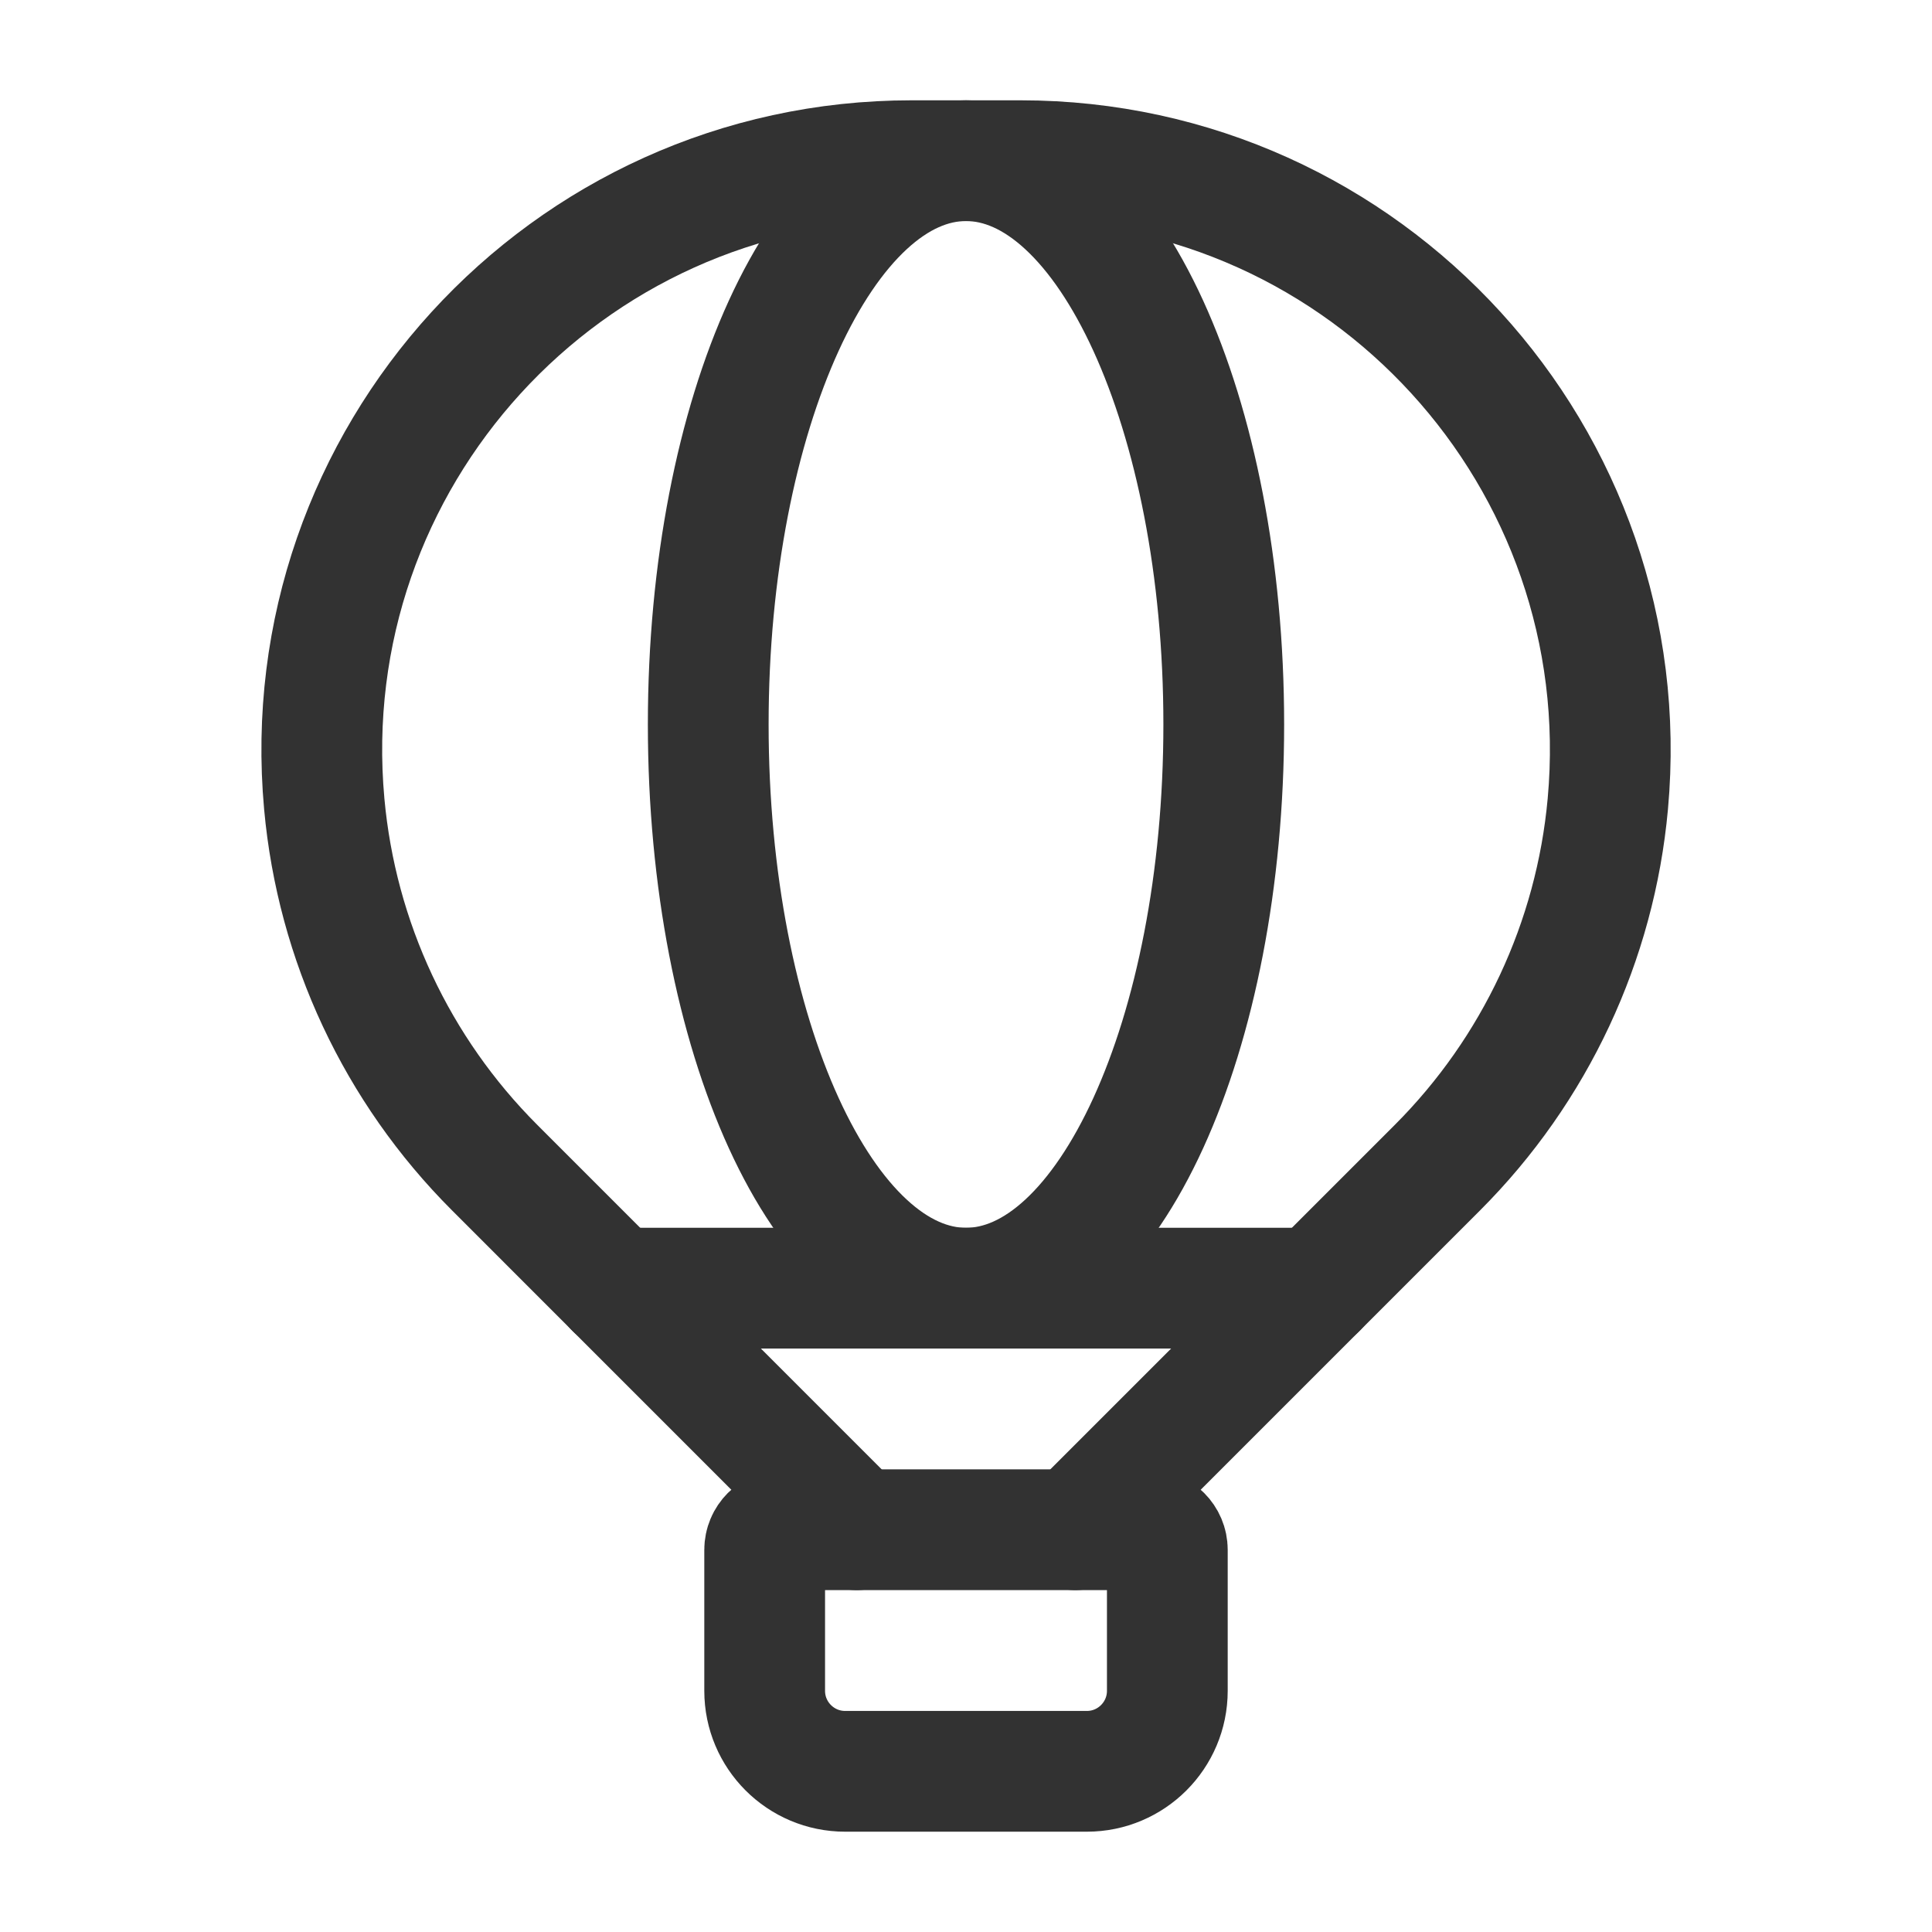 <svg width="24" height="24" viewBox="0 0 24 24" fill="none" xmlns="http://www.w3.org/2000/svg">
<path fill-rule="evenodd" clip-rule="evenodd" d="M9.749 19.003H14.251C14.389 19.003 14.501 19.115 14.501 19.253V21.004C14.501 21.556 14.053 22.004 13.501 22.004H10.499C9.947 22.004 9.499 21.556 9.499 21.004V19.253C9.499 19.115 9.611 19.003 9.749 19.003Z" stroke="#323232" stroke-width="1.5" stroke-linecap="round" stroke-linejoin="round"/>
<path fill-rule="evenodd" clip-rule="evenodd" d="M12 16.002C13.769 16.002 15.202 12.866 15.202 8.999C15.202 5.131 13.769 1.996 12 1.996C10.231 1.996 8.798 5.131 8.798 8.999C8.798 12.866 10.231 16.002 12 16.002Z" stroke="#323232" stroke-width="1.5" stroke-linecap="round" stroke-linejoin="round"/>
<path d="M16.359 16.002H7.641" stroke="#323232" stroke-width="1.5" stroke-linecap="round" stroke-linejoin="round"/>
<path d="M10.642 19.003L6.144 14.504C4.931 13.291 4.183 11.694 4.028 9.986V9.986C3.638 5.695 7.016 1.996 11.325 1.996H12.676C16.985 1.996 20.363 5.695 19.973 9.986V9.986C19.818 11.693 19.069 13.291 17.857 14.504L13.358 19.003" stroke="#323232" stroke-width="1.5" stroke-linecap="round" stroke-linejoin="round"/>
</svg>
